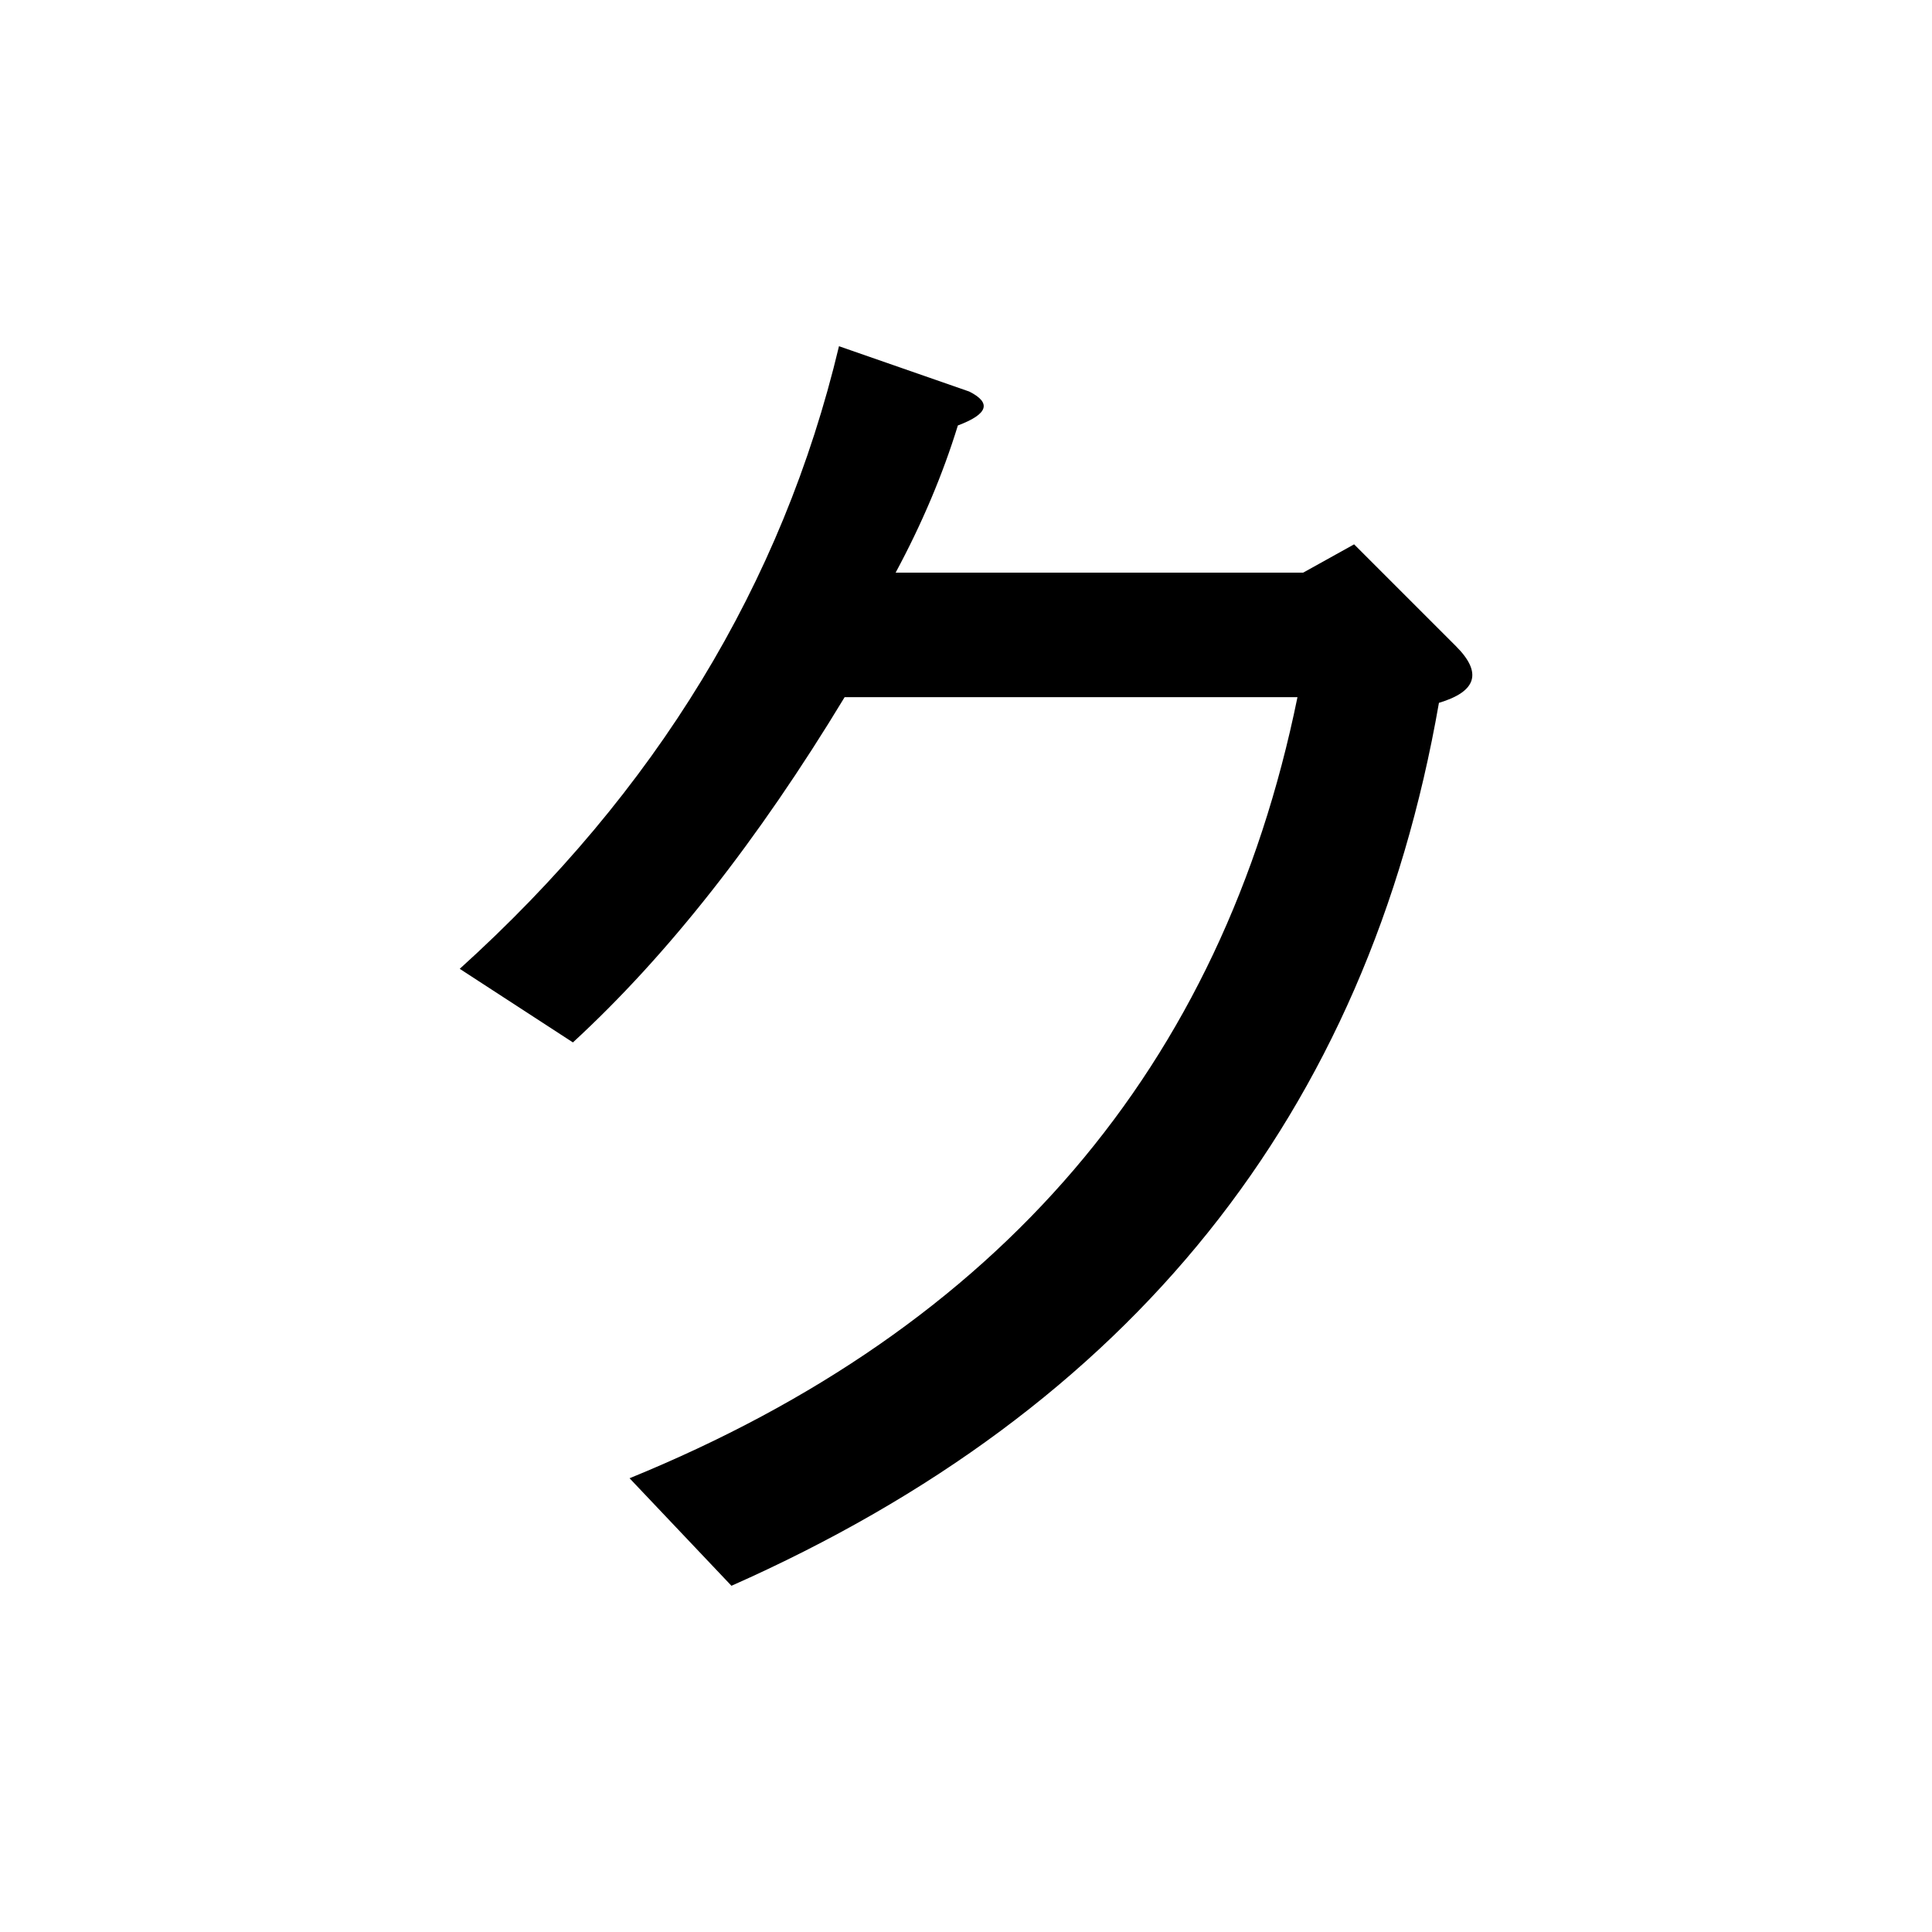 <?xml version="1.0" encoding="UTF-8" standalone="no"?>
<svg
   xmlns:dc="http://purl.org/dc/elements/1.1/"
   xmlns:cc="http://creativecommons.org/ns#"
   xmlns:rdf="http://www.w3.org/1999/02/22-rdf-syntax-ns#"
   xmlns:svg="http://www.w3.org/2000/svg"
   xmlns="http://www.w3.org/2000/svg"
   width="128"
   height="128"
   viewBox="0 0 33.867 33.867"
   version="1.1"
   id="svg8">
  <title
     id="title5057">ク</title>
  <defs
     id="defs2" />
  <g
     id="text5052"
     style="font-style:normal;font-variant:normal;font-weight:bold;font-stretch:normal;font-size:25.4px;line-height:100%;font-family:Roboto;-inkscape-font-specification:'Roboto, Bold';text-align:start;letter-spacing:0px;word-spacing:0px;writing-mode:lr-tb;text-anchor:start;fill:#000000;fill-opacity:1;stroke:none;stroke-width:0.265px;stroke-linecap:butt;stroke-linejoin:miter;stroke-opacity:1"
     aria-label="ク">
    <path
       id="path5054"
       style="stroke-width:0.265px"
       d="M 25.224,12.32 Q 23.339,23.135 12.822,27.798 L 11.036,25.913 q 9.723,-3.969 11.708,-13.692 h -7.938 q -2.282,3.77 -4.763,6.052 L 8.059,16.983 Q 13.218,12.32 14.707,6.069 l 2.282,0.794 q 0.595,0.298 -0.198,0.595 -0.397,1.29 -1.091,2.58 h 7.144 l 0.893,-0.496 1.786,1.786 q 0.695,0.695 -0.298,0.992 z" />
  </g>
</svg>
